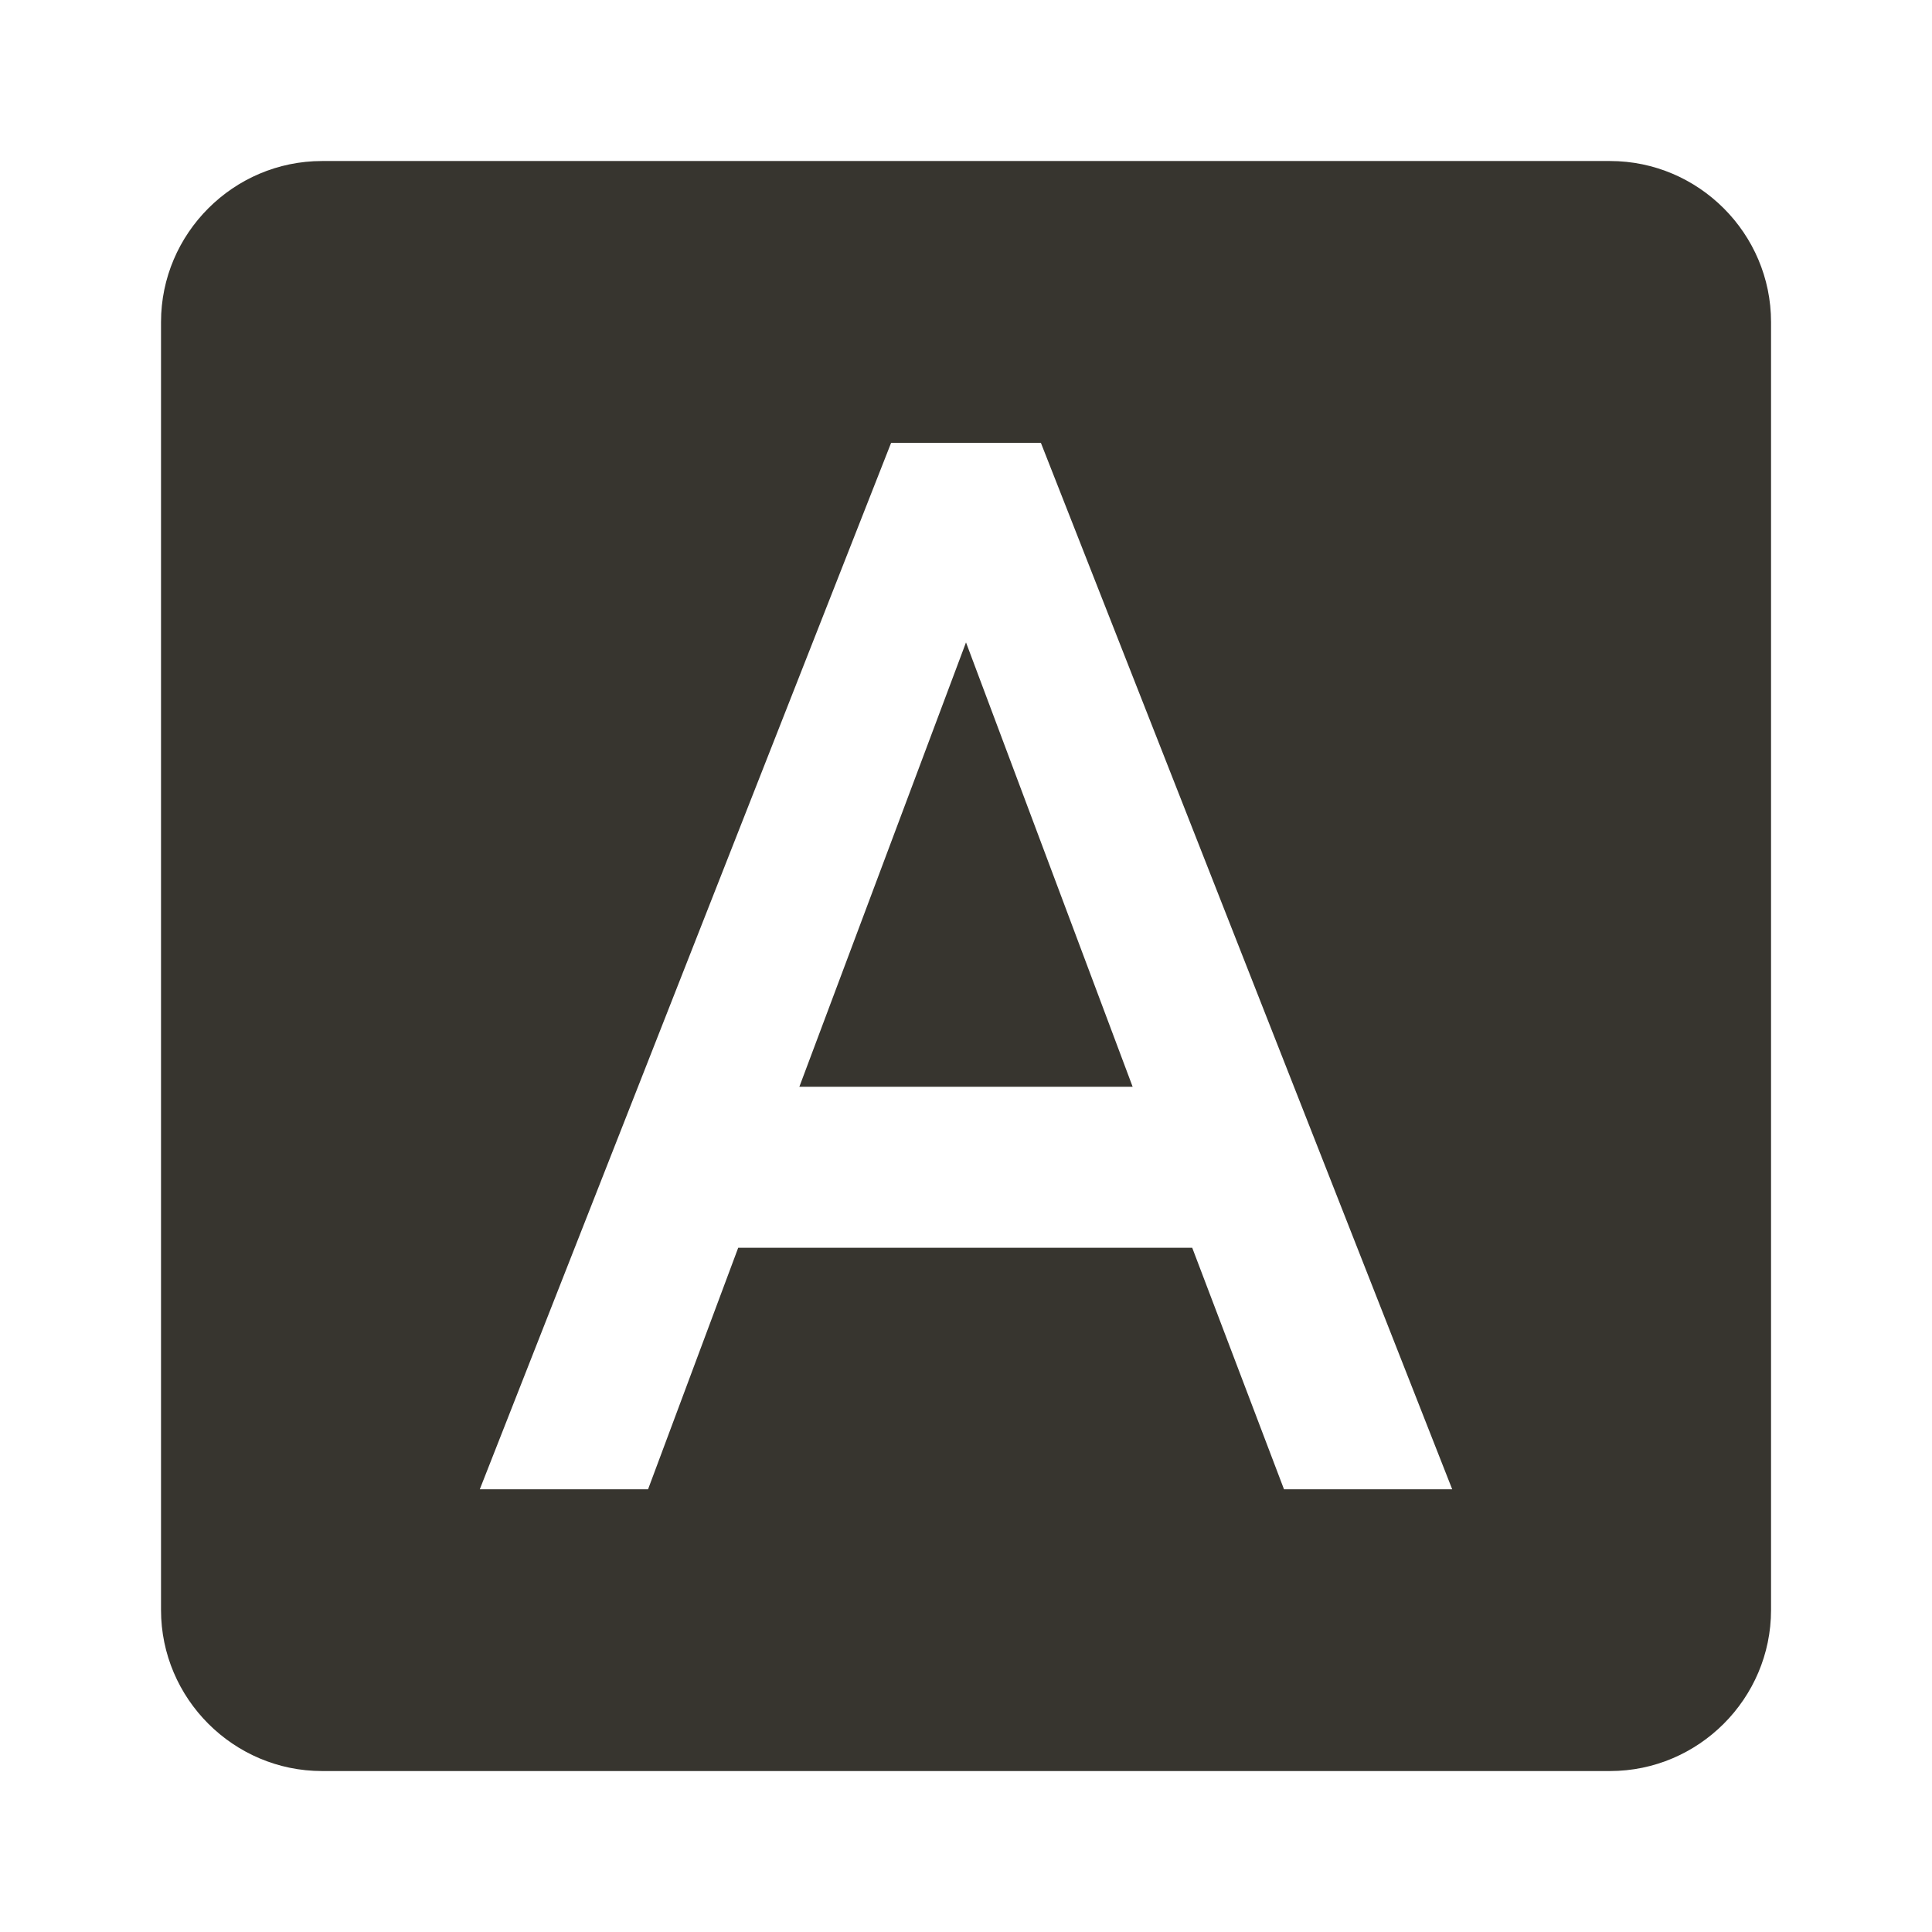 <!-- Generated by IcoMoon.io -->
<svg version="1.1" xmlns="http://www.w3.org/2000/svg" width="32" height="32" viewBox="0 0 32 32">
<title>mt-font_download</title>
<path fill="#37352f" d="M13.24 18h5.52l-2.76-7.36-2.76 7.36zM26.667 2.667h-21.333c-1.467 0-2.667 1.2-2.667 2.667v21.333c0 1.467 1.2 2.667 2.667 2.667h21.333c1.467 0 2.667-1.2 2.667-2.667v-21.333c0-1.467-1.2-2.667-2.667-2.667v0zM21.267 24.667l-1.52-4h-7.52l-1.493 4h-2.787l6.813-17.333h2.48l6.813 17.333h-2.787z"></path>
</svg>
